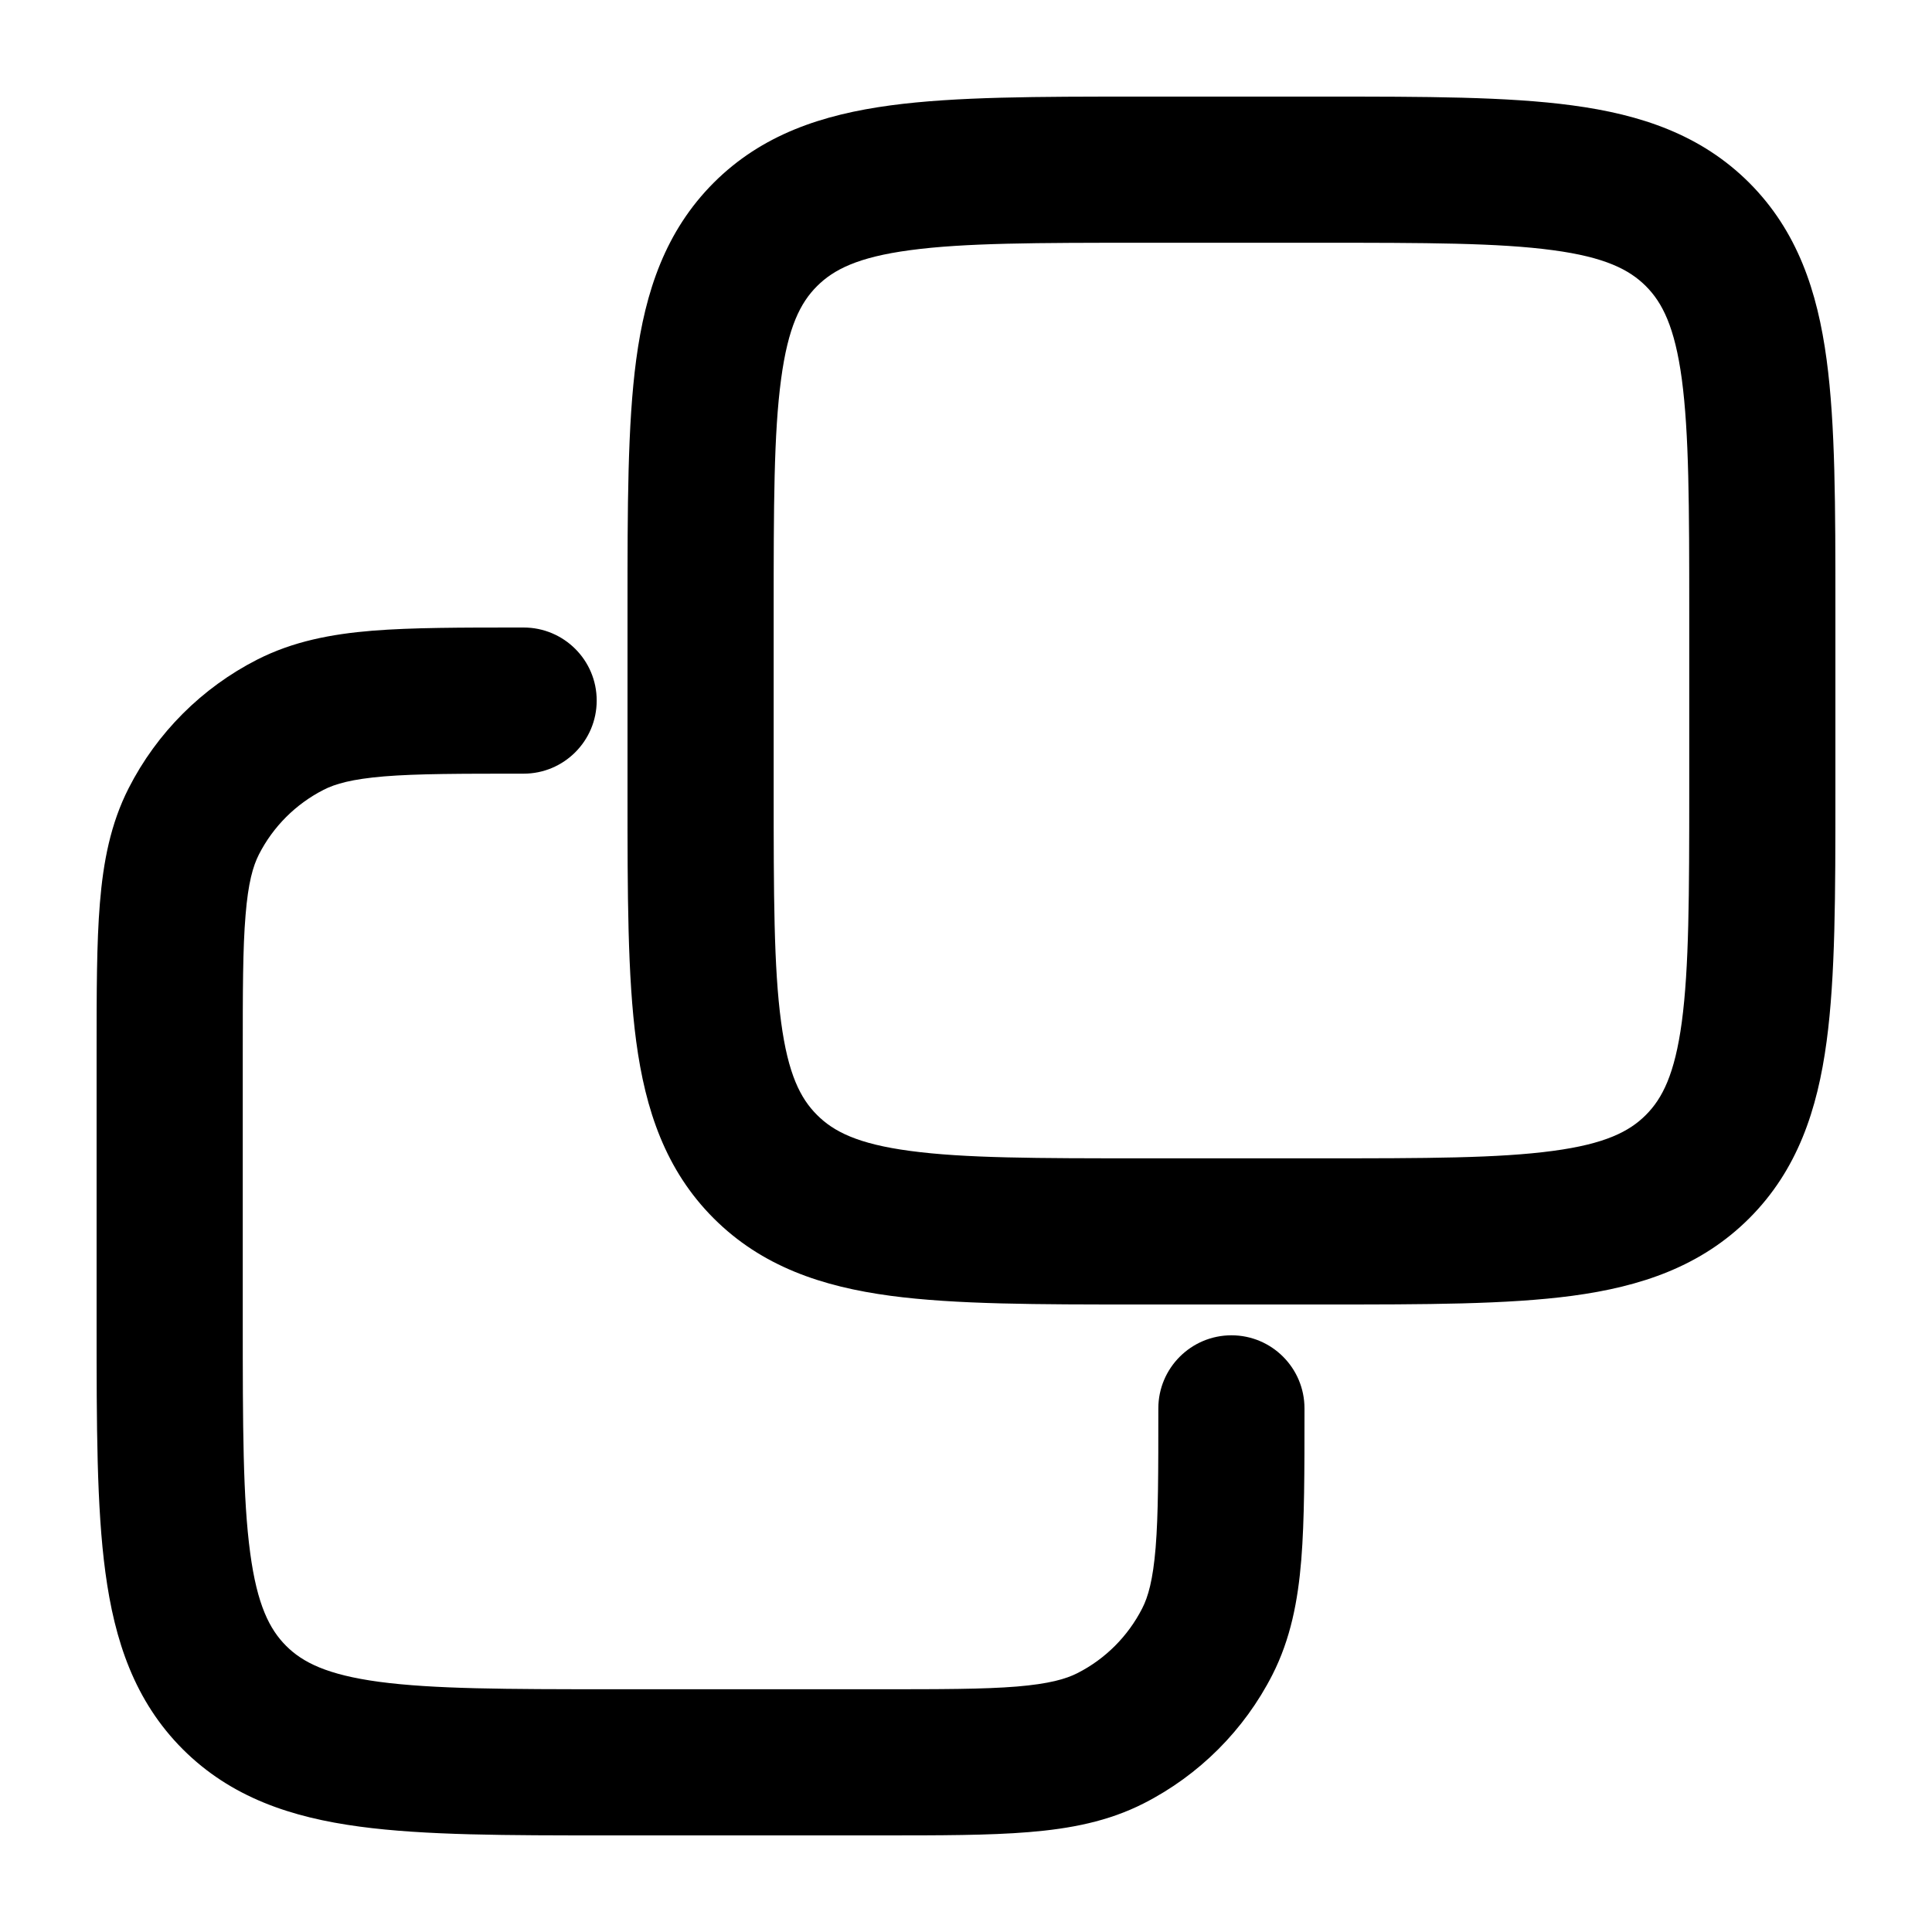 <svg width="20" height="20" viewBox="0 0 20 20" fill="currentColor" xmlns="http://www.w3.org/2000/svg">
  <path fill-rule="evenodd" d="M13.718 1H11.778C10.744 1 9.893 1 9.218 1.091C8.511 1.186 7.887 1.393 7.388 1.892C6.889 2.392 6.681 3.015 6.586 3.723C6.496 4.397 6.496 5.248 6.496 6.282V8.222C6.496 9.256 6.496 10.107 6.586 10.781C6.681 11.489 6.889 12.113 7.388 12.612C7.887 13.111 8.511 13.319 9.218 13.414C9.893 13.504 10.744 13.504 11.778 13.504H13.718C14.752 13.504 15.603 13.504 16.277 13.414C16.985 13.319 17.608 13.111 18.108 12.612C18.607 12.113 18.814 11.489 18.909 10.781C19 10.107 19 9.256 19 8.222V6.282C19 5.249 19 4.397 18.909 3.723C18.814 3.015 18.607 2.392 18.108 1.892C17.608 1.393 16.985 1.186 16.277 1.091C15.603 1 14.752 1 13.718 1ZM9.42 2.59C9.982 2.514 10.731 2.513 11.832 2.513H13.664C14.765 2.513 15.514 2.514 16.076 2.59C16.615 2.662 16.867 2.791 17.038 2.962C17.209 3.133 17.337 3.385 17.41 3.924C17.485 4.486 17.487 5.235 17.487 6.336V8.168C17.487 9.269 17.485 10.018 17.41 10.58C17.337 11.12 17.209 11.371 17.038 11.542C16.867 11.714 16.615 11.842 16.076 11.914C15.514 11.99 14.765 11.991 13.664 11.991H11.832C10.731 11.991 9.982 11.99 9.42 11.914C8.88 11.842 8.629 11.714 8.458 11.542C8.286 11.371 8.158 11.12 8.086 10.58C8.01 10.018 8.009 9.269 8.009 8.168V6.336C8.009 5.235 8.01 4.486 8.086 3.924C8.158 3.385 8.286 3.133 8.458 2.962C8.629 2.791 8.88 2.662 9.42 2.59Z" fill="currentColor" />
  <path d="M5.42 6.496H5.389C4.774 6.496 4.267 6.496 3.855 6.529C3.426 6.564 3.033 6.64 2.663 6.828C2.09 7.12 1.624 7.586 1.332 8.159C1.144 8.528 1.069 8.922 1.034 9.35C1 9.763 1 10.27 1 10.884V13.718C1 14.752 1 15.603 1.091 16.277C1.186 16.985 1.393 17.608 1.892 18.108C2.392 18.607 3.015 18.814 3.723 18.909C4.397 19 5.249 19 6.282 19H9.116C9.73 19 10.237 19 10.65 18.966C11.078 18.931 11.472 18.856 11.841 18.668C12.414 18.376 12.88 17.91 13.172 17.337C13.36 16.967 13.436 16.574 13.471 16.145C13.504 15.733 13.504 15.226 13.504 14.611V14.58C13.504 14.162 13.166 13.823 12.748 13.823C12.33 13.823 11.991 14.162 11.991 14.58C11.991 15.233 11.991 15.678 11.963 16.022C11.935 16.357 11.886 16.529 11.824 16.65C11.677 16.938 11.443 17.173 11.154 17.32C11.034 17.381 10.861 17.431 10.526 17.459C10.183 17.487 9.738 17.487 9.084 17.487H6.336C5.235 17.487 4.486 17.485 3.924 17.41C3.385 17.337 3.133 17.209 2.962 17.038C2.791 16.867 2.662 16.615 2.59 16.076C2.514 15.514 2.513 14.765 2.513 13.664L2.513 10.916C2.513 10.262 2.513 9.817 2.542 9.474C2.569 9.138 2.619 8.966 2.68 8.846C2.827 8.557 3.062 8.323 3.35 8.176C3.471 8.114 3.643 8.065 3.978 8.037C4.322 8.009 4.766 8.009 5.42 8.009C5.838 8.009 6.177 7.67 6.177 7.252C6.177 6.834 5.838 6.496 5.42 6.496Z" fill="currentColor" />
</svg>
